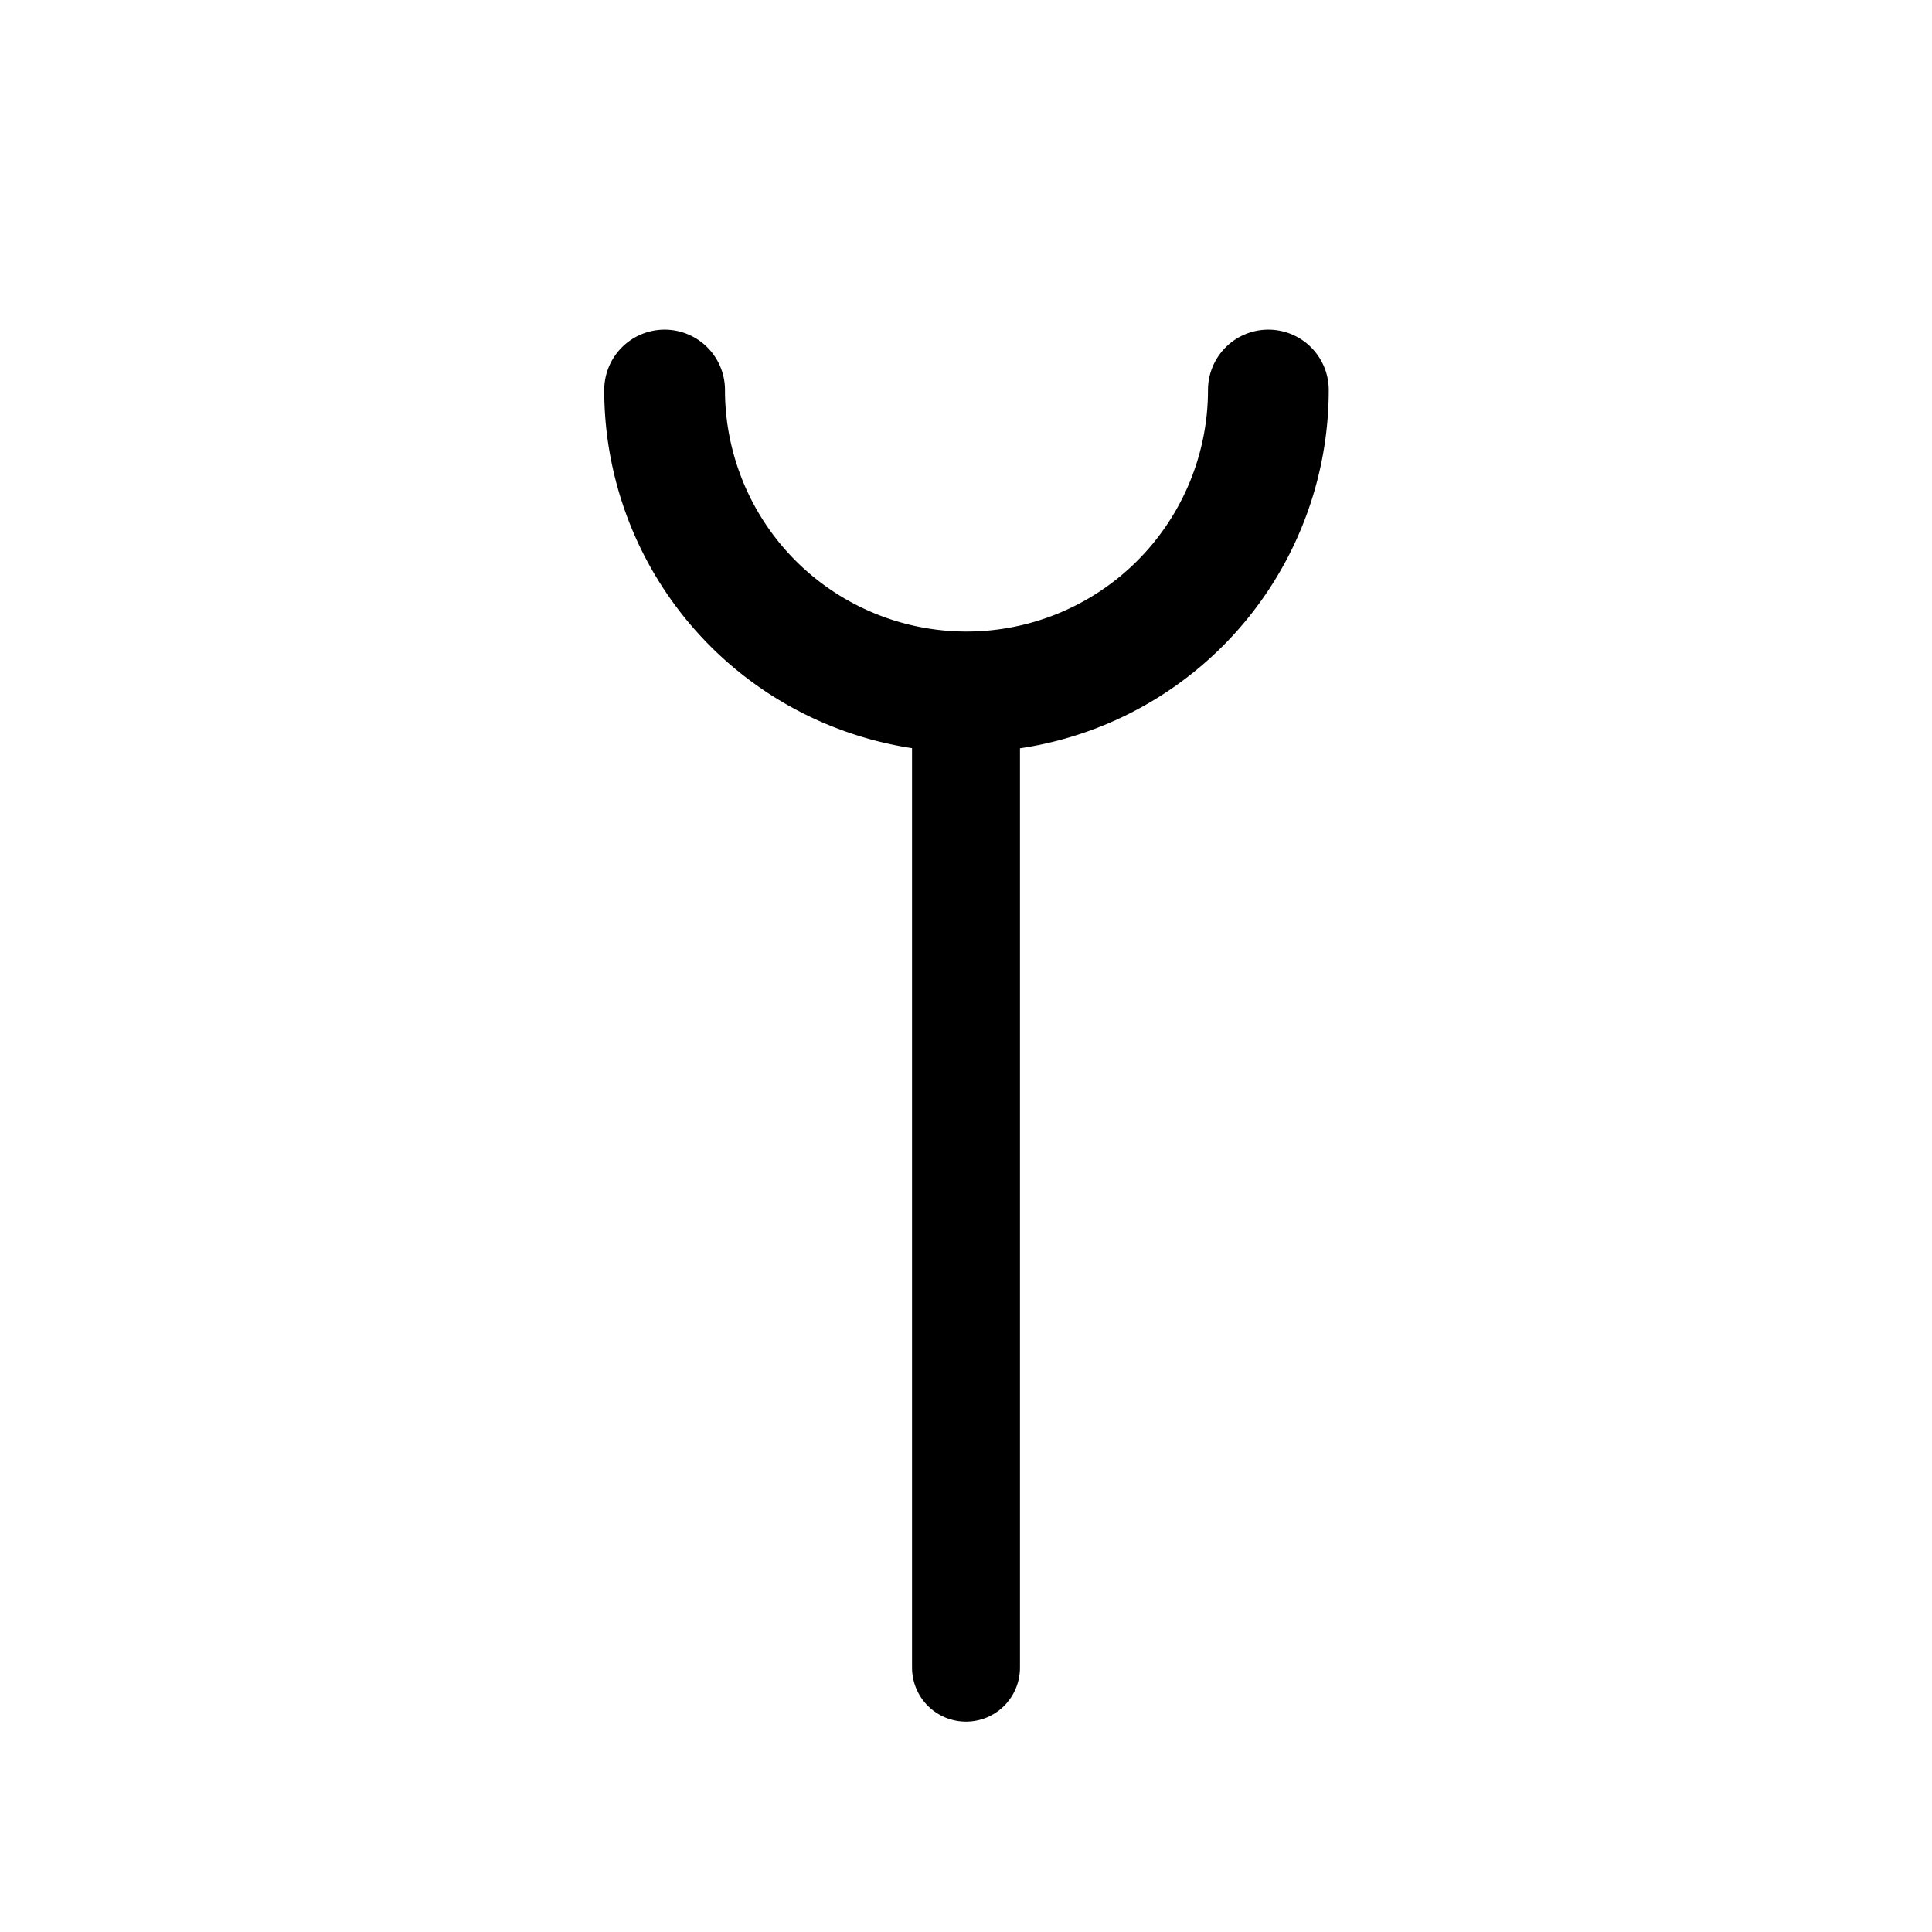 <?xml version="1.0" encoding="UTF-8" standalone="no"?>
<!-- Created with Inkscape (http://www.inkscape.org/) -->

<svg
   xmlns:dc="http://purl.org/dc/elements/1.1/"
   xmlns:cc="http://creativecommons.org/ns#"
   xmlns:rdf="http://www.w3.org/1999/02/22-rdf-syntax-ns#"
   xmlns:svg="http://www.w3.org/2000/svg"
   xmlns="http://www.w3.org/2000/svg"
   xmlns:sodipodi="http://sodipodi.sourceforge.net/DTD/sodipodi-0.dtd"
   xmlns:inkscape="http://www.inkscape.org/namespaces/inkscape"
   width="16px"
   height="16px"
   id="svg2996"
   version="1.1"
   inkscape:version="0.48.2 r9819"
   sodipodi:docname="tsurf_52.svg">
  <defs
     id="defs2998" />
  <sodipodi:namedview
     id="base"
     pagecolor="#ffffff"
     bordercolor="#666666"
     borderopacity="1.0"
     inkscape:pageopacity="0.0"
     inkscape:pageshadow="2"
     inkscape:zoom="22.197802"
     inkscape:cx="0.4992574"
     inkscape:cy="7.5495052"
     inkscape:current-layer="layer1"
     showgrid="true"
     inkscape:grid-bbox="true"
     inkscape:document-units="px"
     inkscape:window-width="945"
     inkscape:window-height="729"
     inkscape:window-x="180"
     inkscape:window-y="180"
     inkscape:window-maximized="0">
    <inkscape:grid
       type="xygrid"
       id="grid3004" />
  </sodipodi:namedview>
  <g
     id="layer1"
     inkscape:label="Layer 1"
     inkscape:groupmode="layer">
    <path
       style="fill:#000000;stroke:#000000;stroke-width:1px;stroke-linecap:butt;stroke-linejoin:miter;stroke-opacity:0;fill-opacity:0"
       d="M 8,6 8,7"
       id="path3845"
       inkscape:connector-curvature="0" />
    <path
       style="fill:none;stroke:#000000;stroke-width:0.894px;stroke-linecap:round;stroke-linejoin:miter;stroke-opacity:1"
       d="M 8,5.811 8,13.811"
       id="path2989"
       inkscape:connector-curvature="0" />
    <path
       sodipodi:type="arc"
       style="fill:none;stroke:#000000;stroke-width:1px;stroke-linecap:round;stroke-linejoin:miter;stroke-opacity:1"
       id="path2986"
       sodipodi:cx="6.5"
       sodipodi:cy="3.5"
       sodipodi:rx="2.5"
       sodipodi:ry="2.5"
       d="m 9,3.5 a 2.5,2.5 0 1 1 -5,-10e-8"
       sodipodi:start="0"
       sodipodi:end="3.1415927"
       sodipodi:open="true"
       transform="translate(1.504,-0.27)" />
  </g>
</svg>
